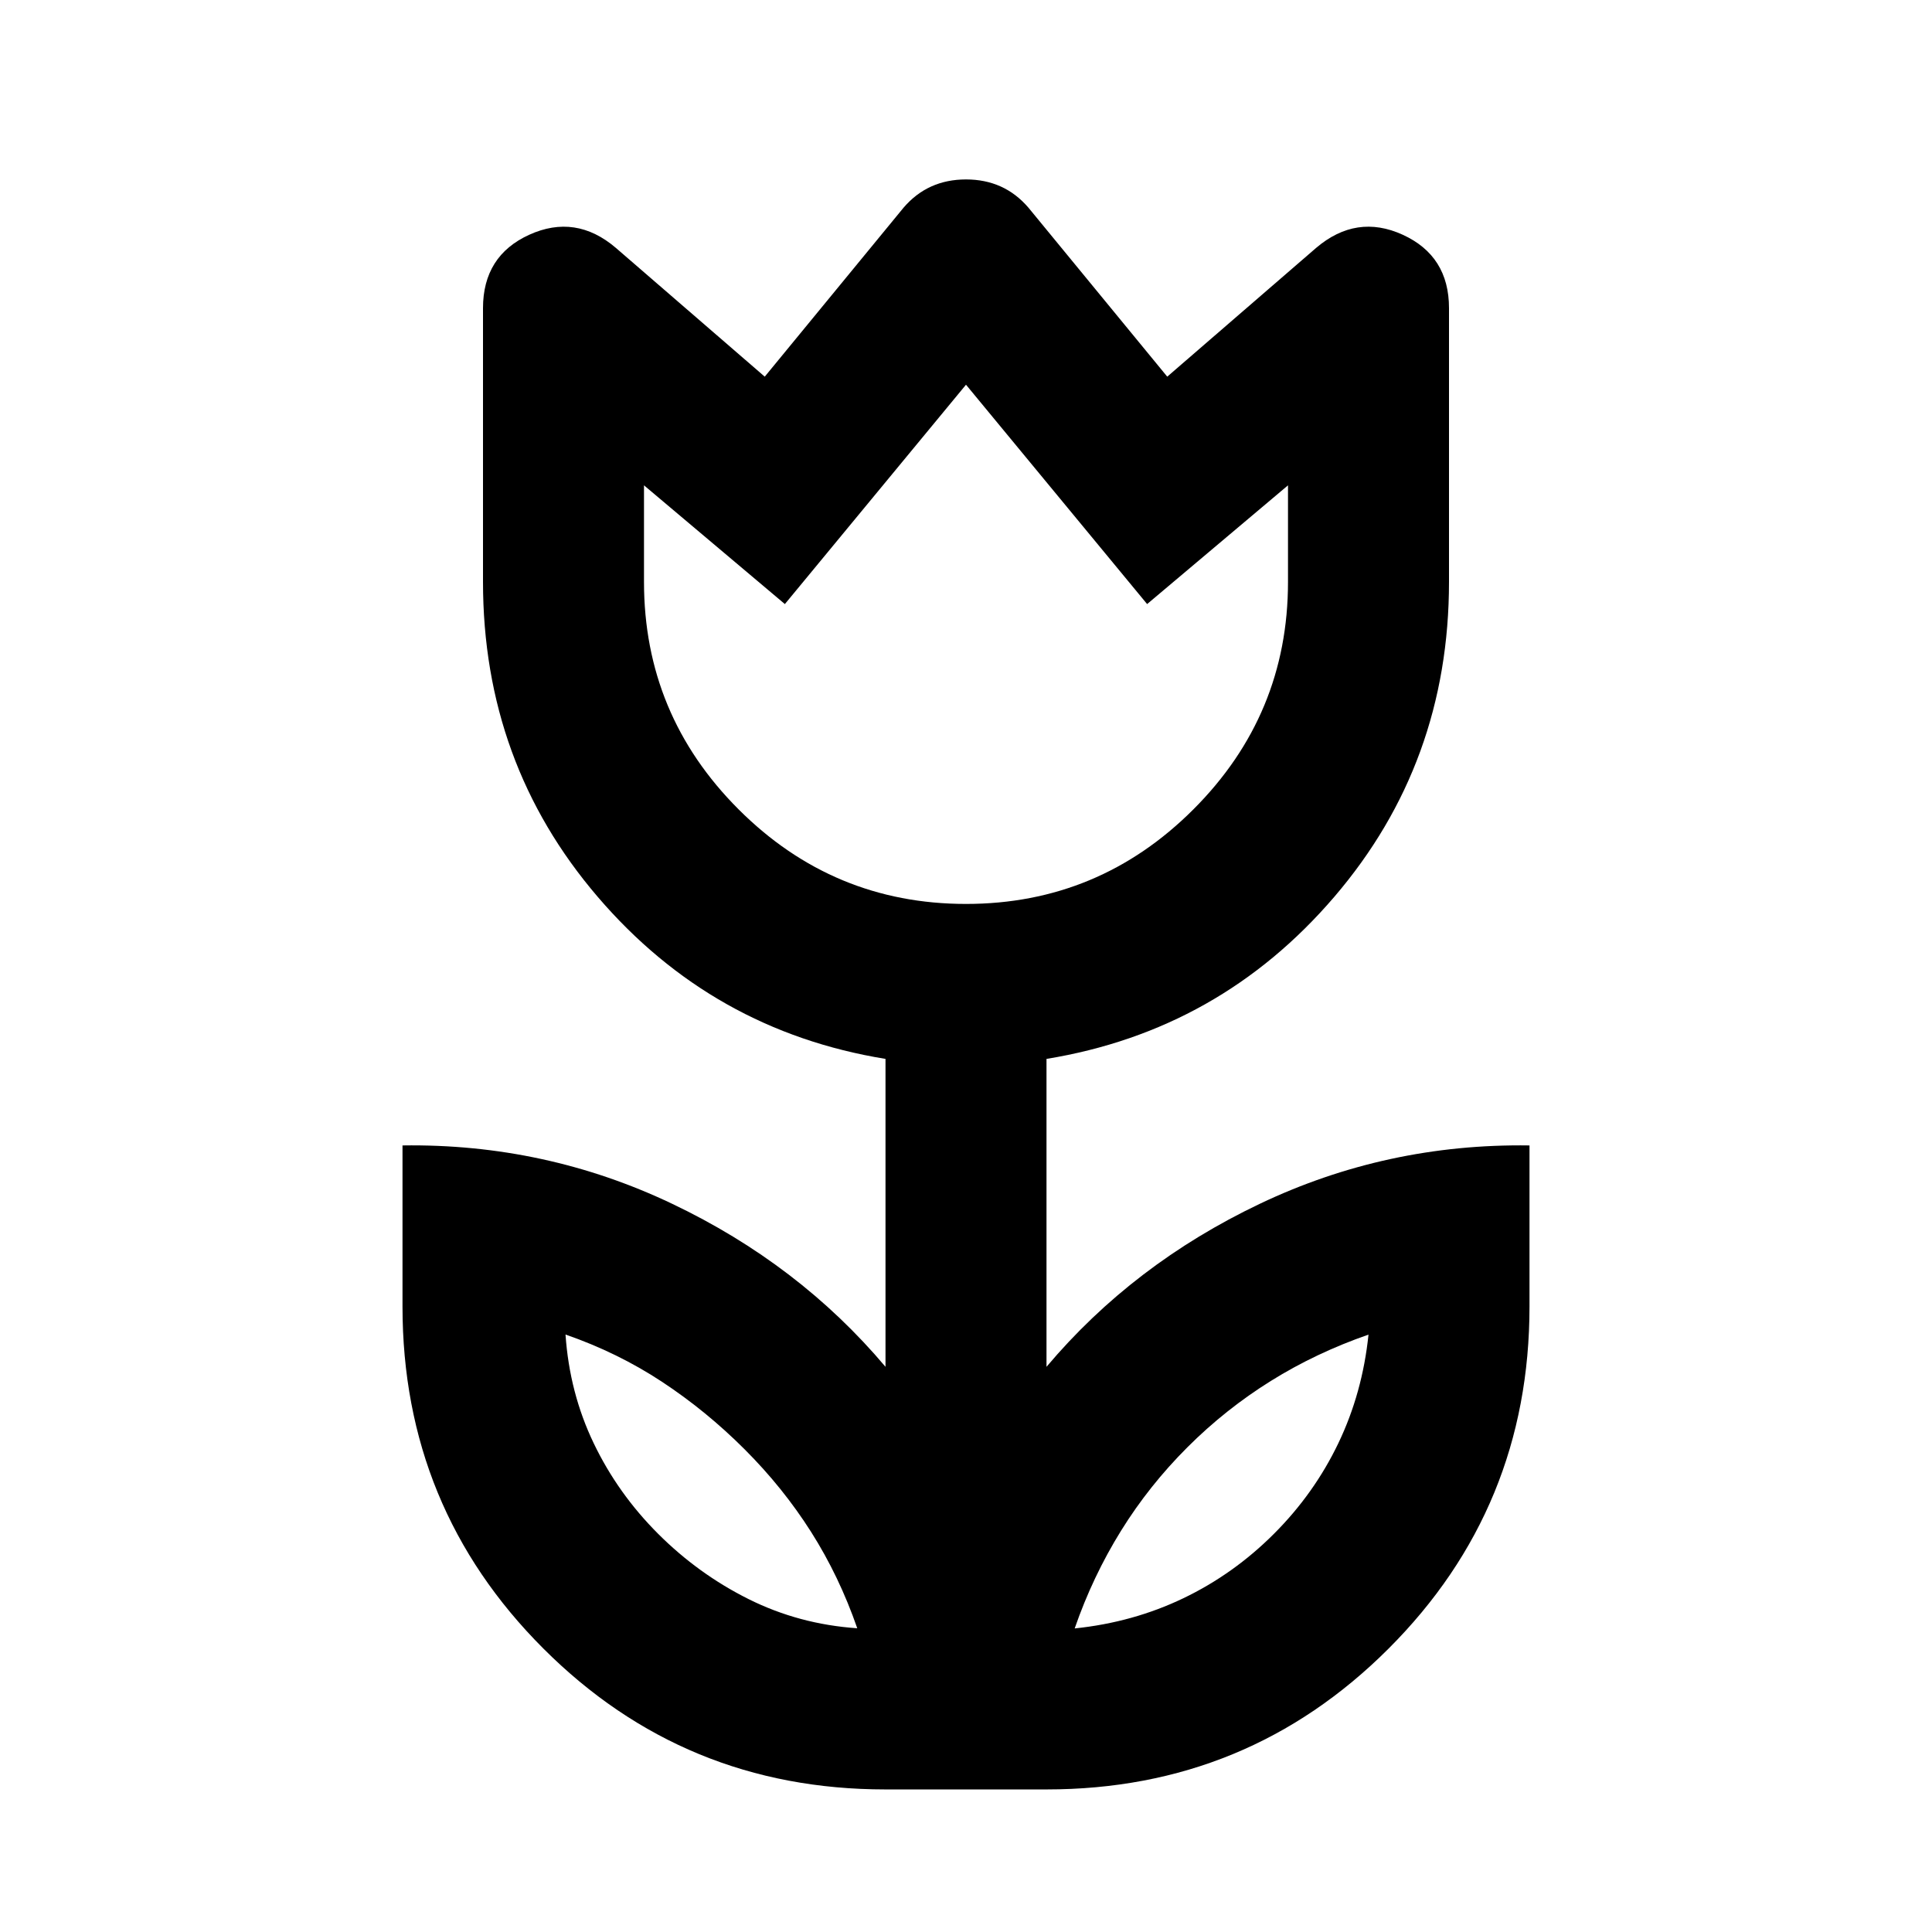 <svg viewBox="0 0 24 24" xmlns="http://www.w3.org/2000/svg"><path d="m10.65 20.229c-.15-.433-.342-.833-.575-1.2-.233-.367-.508-.708-.825-1.025s-.658-.596-1.025-.838-.767-.438-1.2-.588c.033.483.15.933.35 1.35s.467.792.8 1.125.708.604 1.125.812.867.329 1.35.362zm2.7 0c.483-.05.933-.175 1.35-.375s.792-.467 1.125-.8.6-.708.8-1.125.325-.867.375-1.35c-.433.15-.838.342-1.212.575s-.721.508-1.038.825-.592.662-.825 1.038-.425.779-.575 1.212zm-1.35-9c1.1 0 2.042-.392 2.825-1.175.783-.783 1.175-1.725 1.175-2.825v-1.2l-1.75 1.475-2.25-2.725-2.25 2.725-1.75-1.475v1.2c0 1.1.392 2.042 1.175 2.825.783.783 1.725 1.175 2.825 1.175zm-1 11c-1.667 0-3.083-.583-4.25-1.75s-1.75-2.583-1.75-4.25v-2c1.183-.017 2.3.225 3.35.725s1.933 1.175 2.65 2.025v-3.825c-1.433-.233-2.625-.904-3.575-2.013s-1.425-2.413-1.425-3.913v-3.4c0-.433.192-.738.575-.912s.742-.121 1.075.163l1.85 1.6 1.725-2.1c.2-.233.458-.35.775-.35s.575.117.775.35l1.725 2.1 1.85-1.6c.333-.283.692-.338 1.075-.163s.575.479.575.912v3.4c0 1.5-.475 2.804-1.425 3.913s-2.142 1.779-3.575 2.013v3.825c.717-.85 1.6-1.525 2.65-2.025s2.167-.742 3.35-.725v2c0 1.667-.583 3.083-1.75 4.25s-2.583 1.75-4.25 1.75z"/></svg>